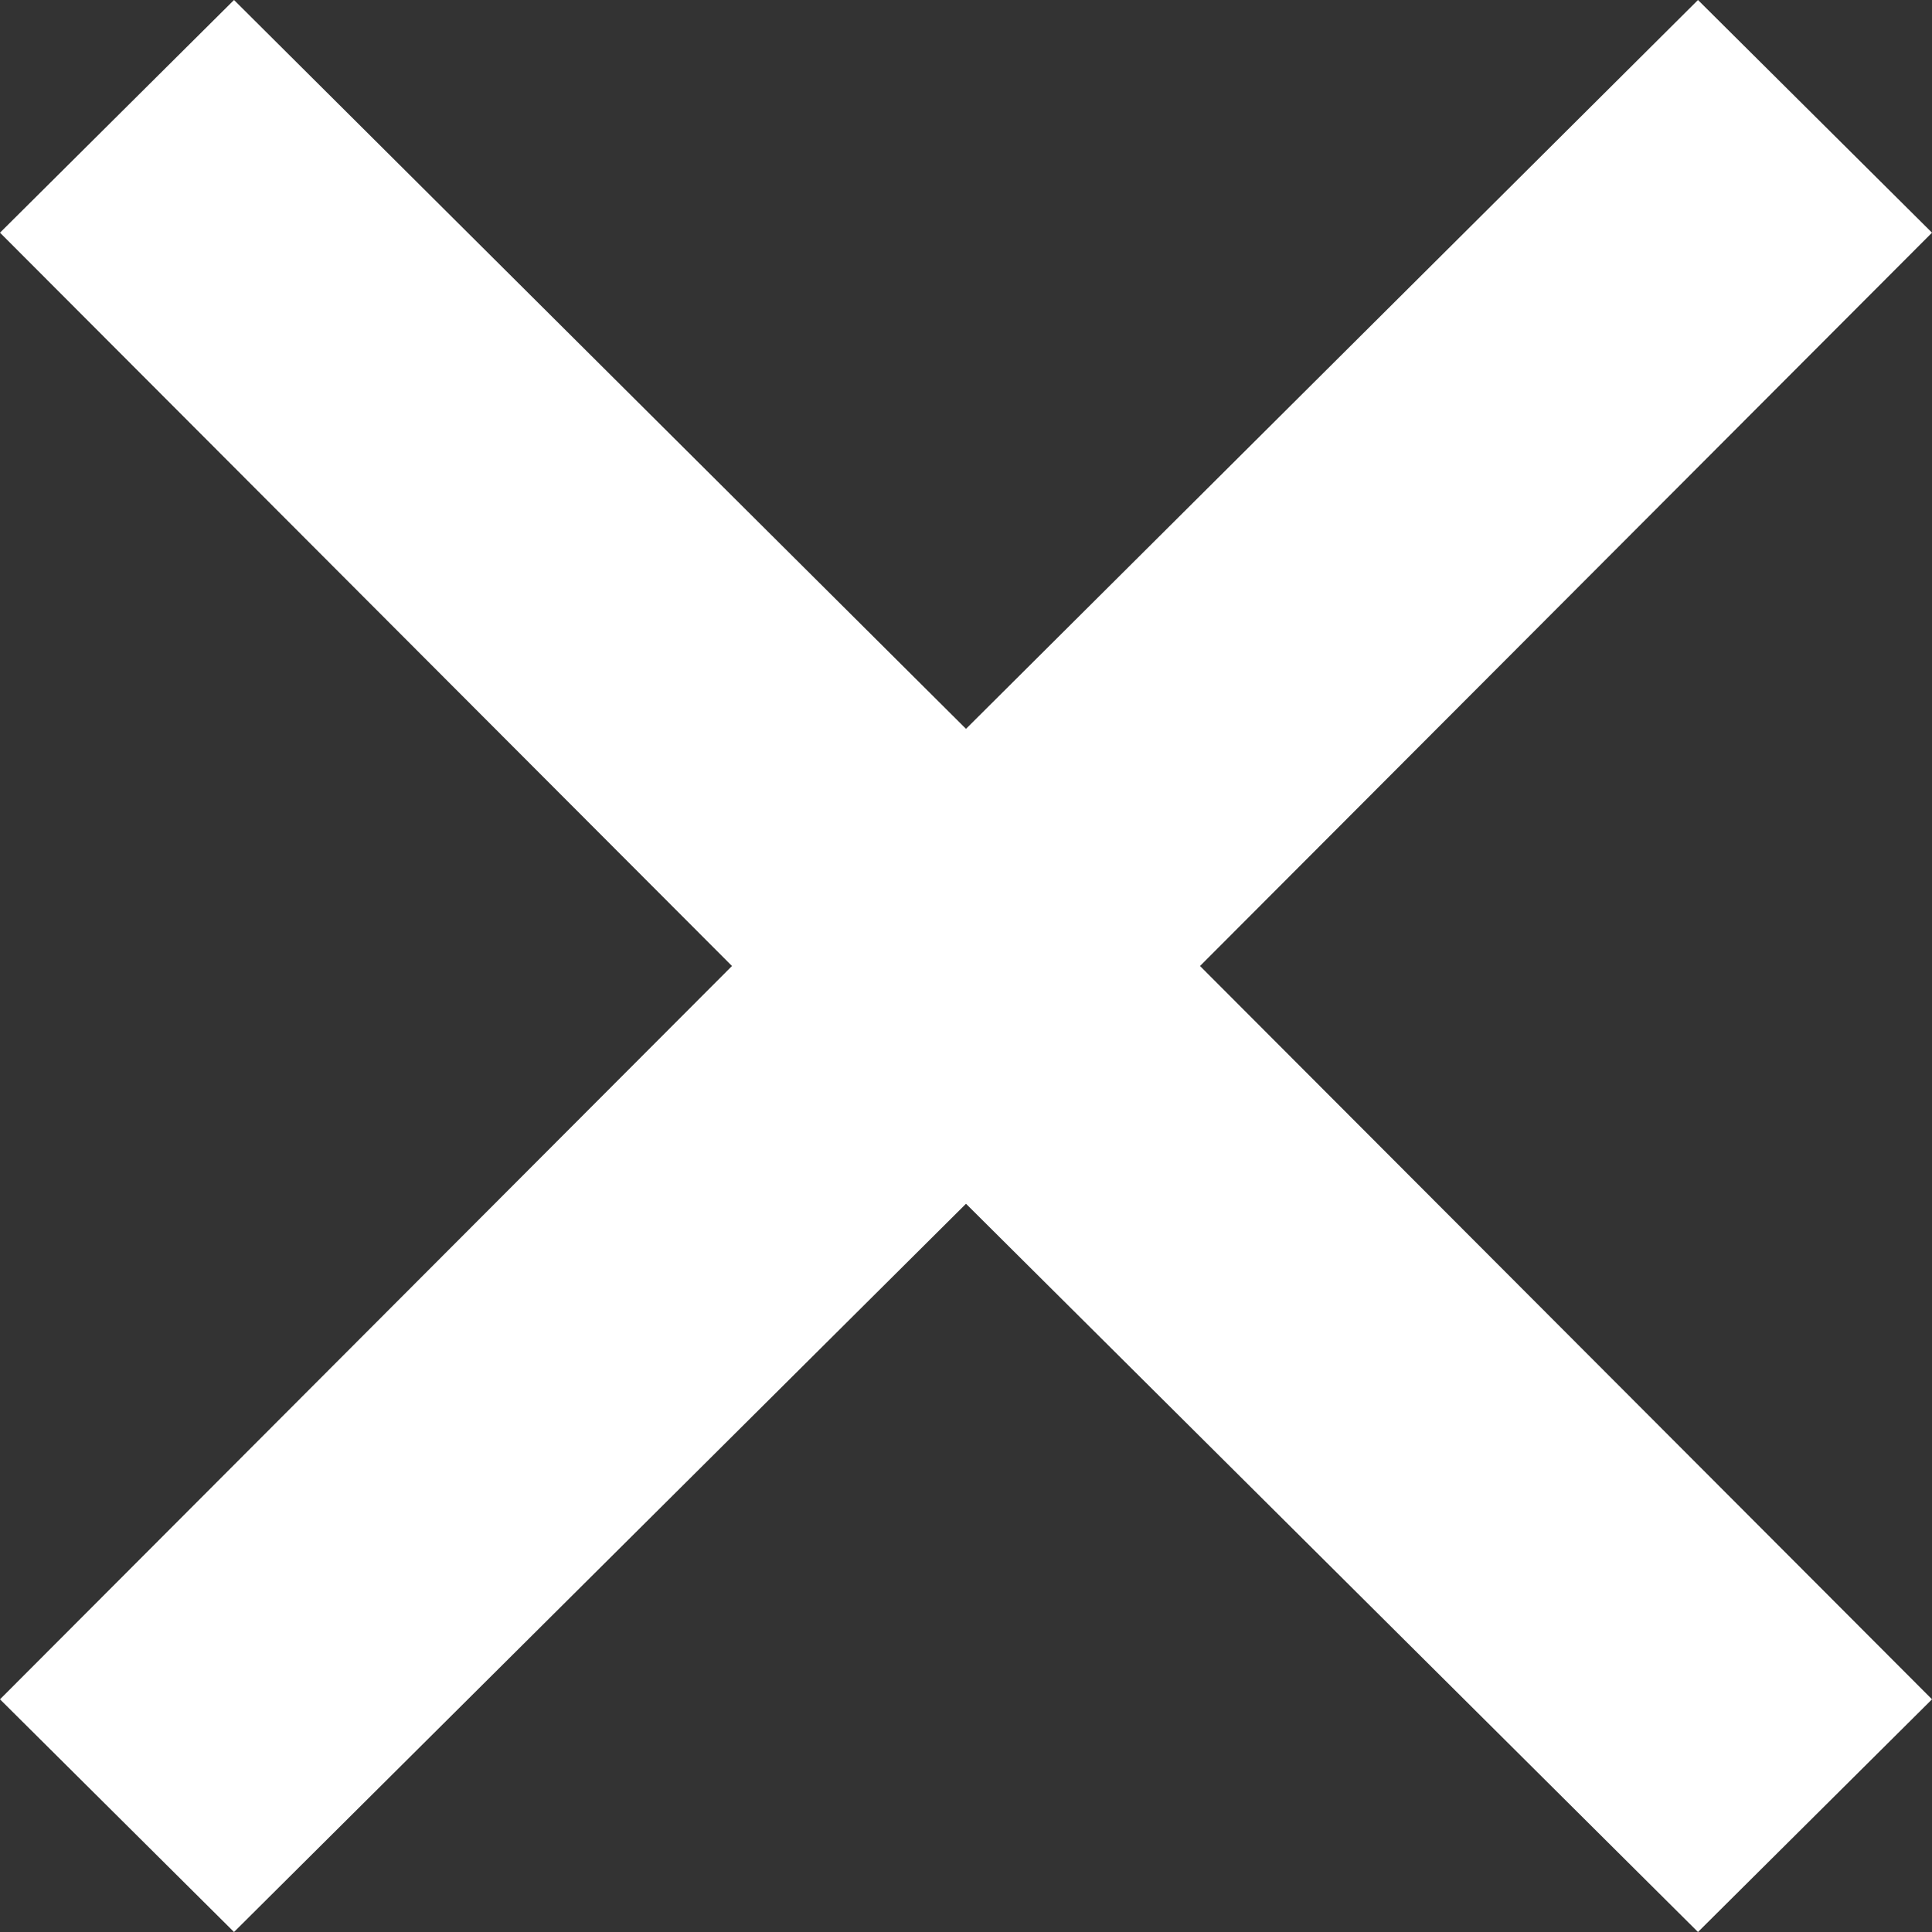 <svg xmlns="http://www.w3.org/2000/svg" width="16" height="16" viewBox="0 0 16 16"><rect x="0" y="0" width="16" height="16" fill="#333333" stroke="none"/><path d="M5.13-10.936l6.062-6.031,6.062,6.031,1.938-1.927L13.13-18.936l6.062-6.073-1.938-1.927L11.192-20.9,5.13-26.936,3.192-25.009l6.062,6.073L3.192-12.863Z" transform="translate(-3.192 26.936)" fill="#fff"/></svg>